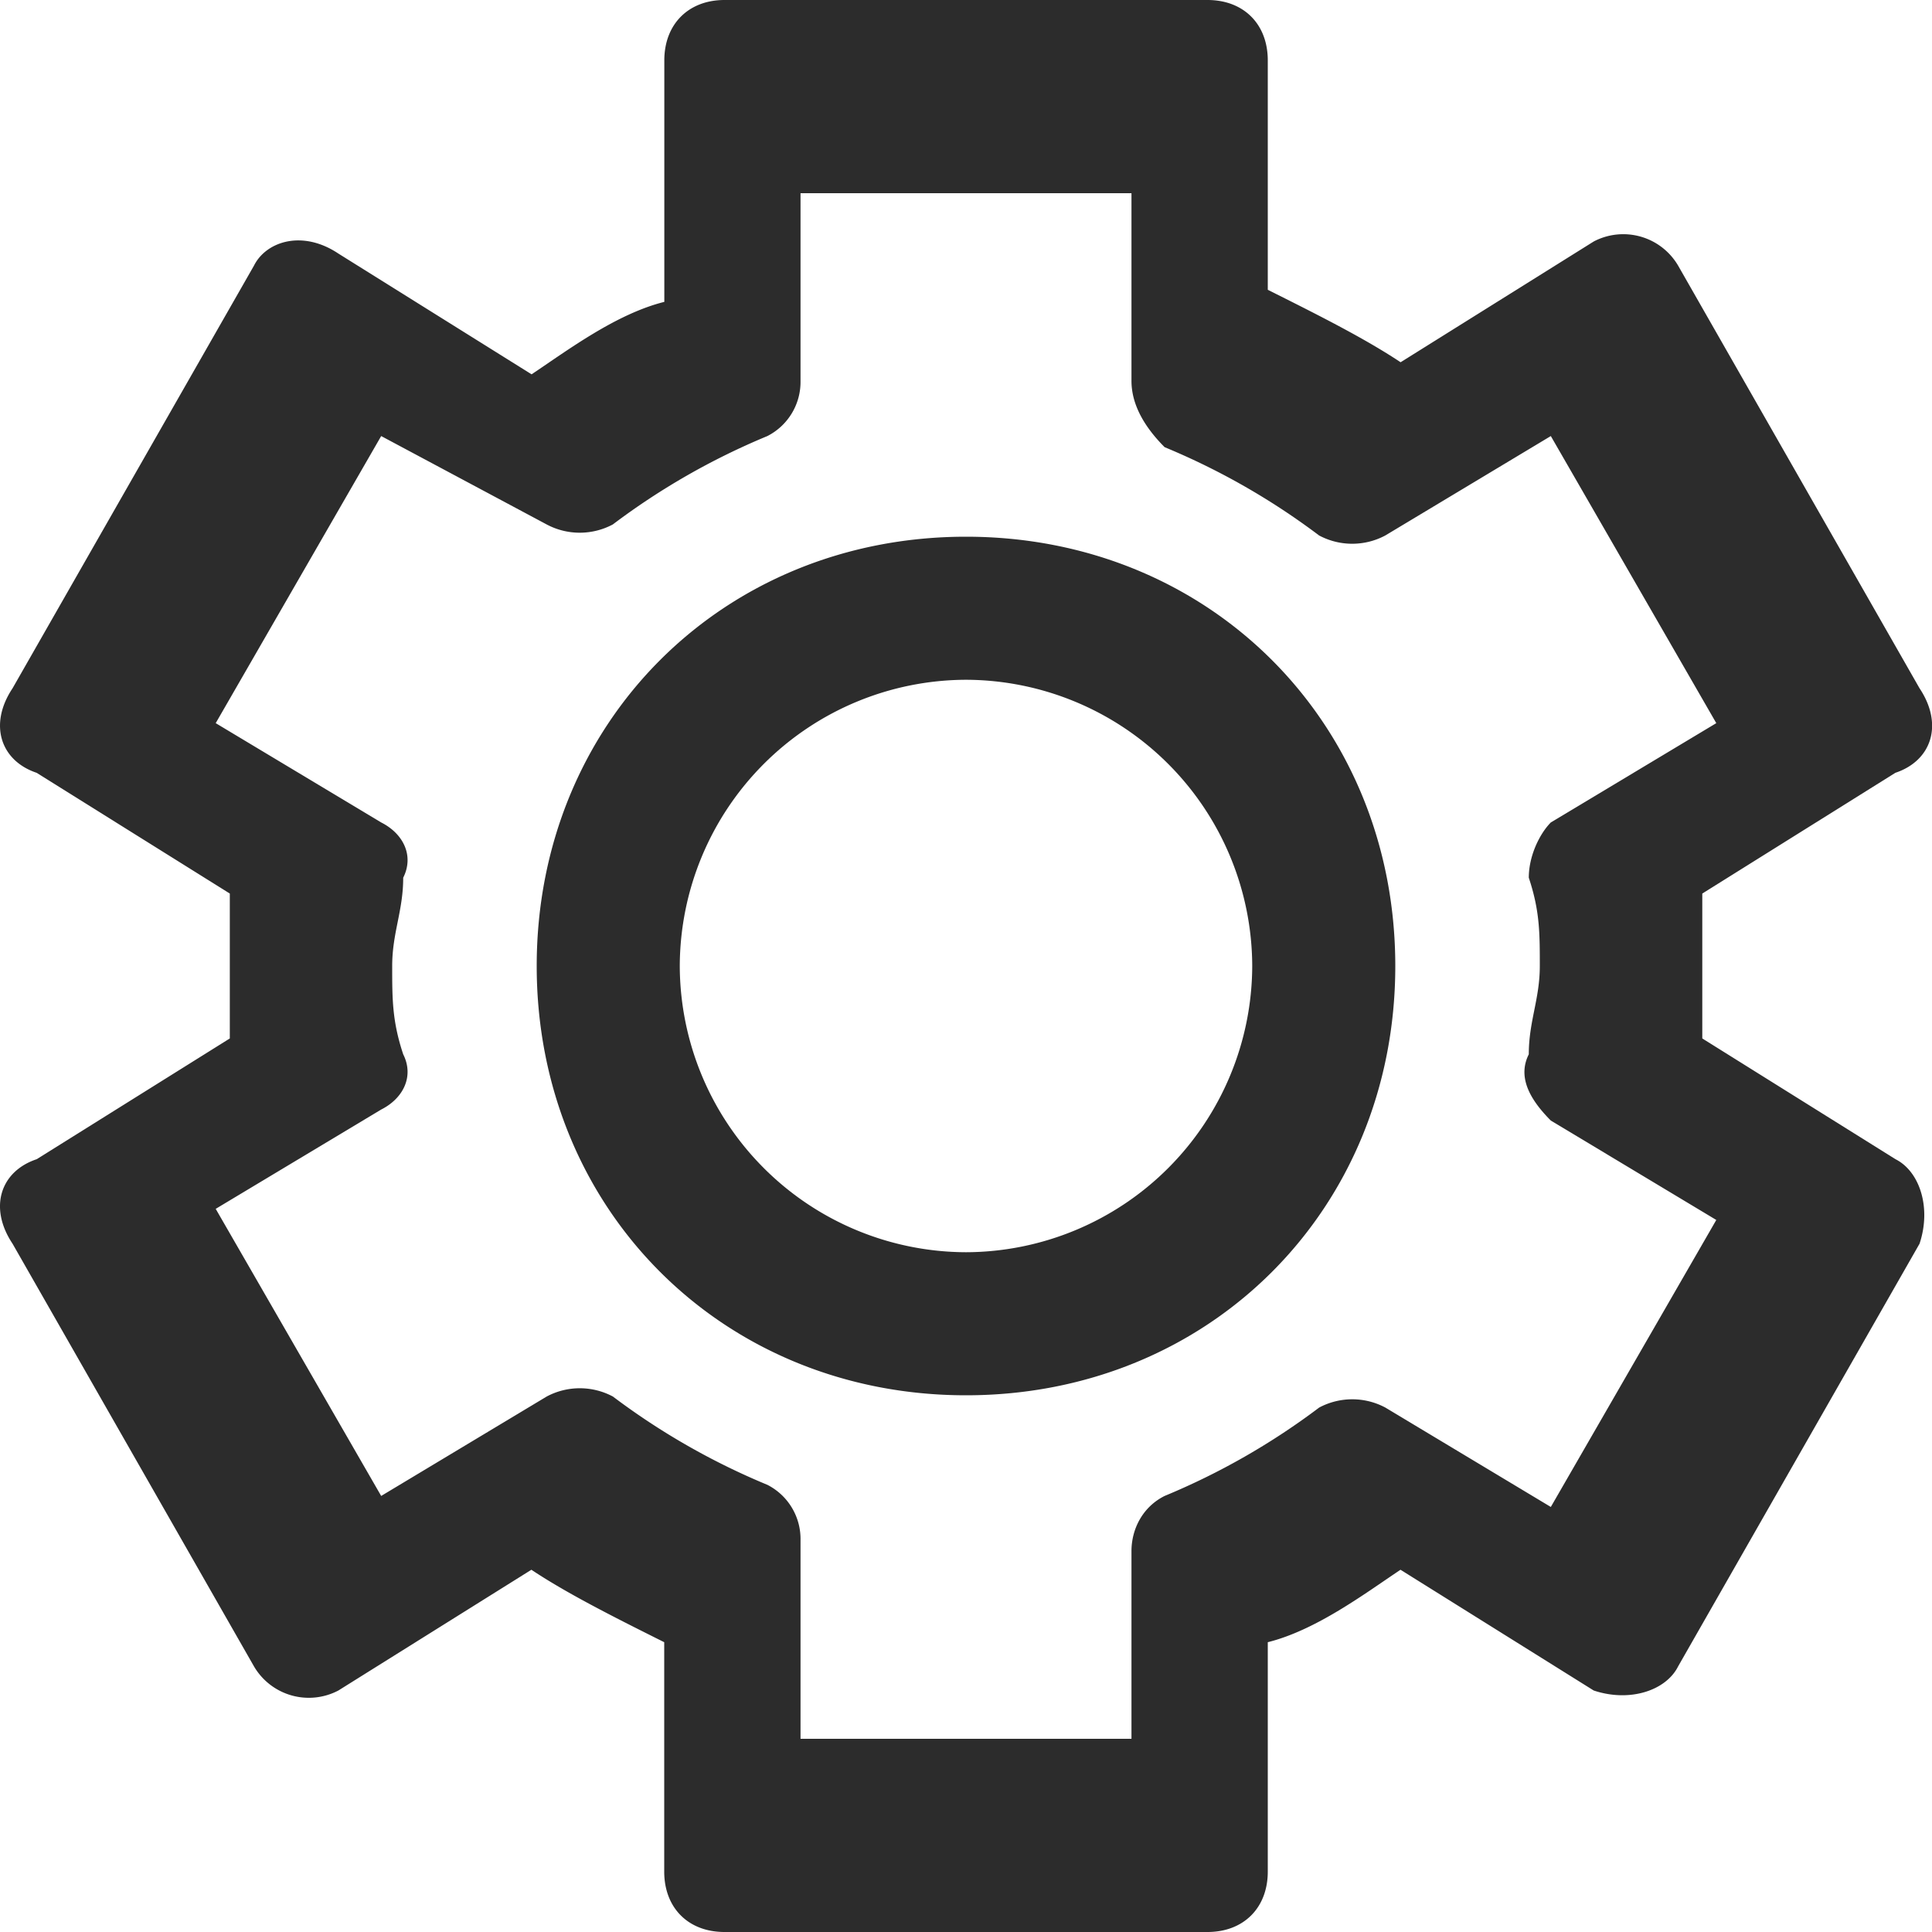 <?xml version="1.0" standalone="no"?><!DOCTYPE svg PUBLIC "-//W3C//DTD SVG 1.1//EN" "http://www.w3.org/Graphics/SVG/1.1/DTD/svg11.dtd"><svg t="1648604917329" class="icon" viewBox="0 0 1024 1024" version="1.1" xmlns="http://www.w3.org/2000/svg" p-id="19147" xmlns:xlink="http://www.w3.org/1999/xlink" width="200" height="200"><defs><style type="text/css">@font-face { font-family: feedback-iconfont; src: url("//at.alicdn.com/t/font_1031158_u69w8yhxdu.woff2?t=1630033759944") format("woff2"), url("//at.alicdn.com/t/font_1031158_u69w8yhxdu.woff?t=1630033759944") format("woff"), url("//at.alicdn.com/t/font_1031158_u69w8yhxdu.ttf?t=1630033759944") format("truetype"); }
</style></defs><path d="M639.949 1024H384c-19.2 0-31.949-12.8-31.949-32V870.4c-25.6-12.8-51.2-25.6-70.4-38.4L179.354 896a33.69 33.69 0 0 1-44.749-12.8L6.656 659.2c-12.8-19.2-6.4-38.4 12.8-44.8l102.349-64v-76.8L19.405 409.6C0.307 403.2-6.144 384 6.656 364.8L134.605 140.8c6.4-12.8 25.6-19.2 44.749-6.4l102.4 64c19.149-12.8 44.749-32 70.349-38.4v-128C352.102 12.8 364.902 0 384 0H640c19.2 0 31.949 12.8 31.949 32V153.6c25.6 12.8 51.2 25.6 70.4 38.4l102.349-64a33.69 33.69 0 0 1 44.749 12.8l127.949 224c12.8 19.2 6.4 38.4-12.8 44.8l-102.349 64v76.8l102.4 64c12.749 6.4 19.149 25.6 12.749 44.8l-127.949 224c-6.4 12.8-25.6 19.2-44.749 12.8l-102.4-64c-19.149 12.8-44.749 32-70.349 38.4v121.6c0 19.2-12.8 32-31.949 32z m-215.654-102.4h175.411v-99.482c0-11.674 5.888-23.398 17.562-29.235a372.838 372.838 0 0 0 81.92-46.848 37.274 37.274 0 0 1 35.072 0l87.706 52.685 87.706-152.115-87.706-52.685c-11.674-11.725-17.562-23.398-11.674-35.123 0-17.562 5.837-29.235 5.837-46.797 0-17.562 0-29.235-5.837-46.797 0-11.725 5.837-23.398 11.674-29.286l87.706-52.634-87.706-152.166-87.706 52.685a37.274 37.274 0 0 1-35.123 0 372.838 372.838 0 0 0-81.869-46.797c-11.674-11.725-17.562-23.45-17.562-35.123V102.4H424.294v99.482a32.205 32.205 0 0 1-17.562 29.235 372.838 372.838 0 0 0-81.92 46.848 37.274 37.274 0 0 1-35.072 0l-87.706-46.848-87.706 152.166 87.706 52.634c11.674 5.888 17.562 17.562 11.674 29.286 0 17.562-5.837 29.235-5.837 46.797 0 17.562 0 29.235 5.837 46.797 5.888 11.725 0 23.398-11.674 29.286l-87.706 52.634 87.706 152.166 87.706-52.685a37.274 37.274 0 0 1 35.123 0 372.838 372.838 0 0 0 81.869 46.797 32.205 32.205 0 0 1 17.562 29.286V921.6z" fill="#2c2c2c" p-id="19148"></path><path d="M512 739.533c-128.973 0-227.533-98.56-227.533-227.533S382.976 284.467 512 284.467 739.533 382.976 739.533 512 641.024 739.533 512 739.533z m0-379.238A152.166 152.166 0 0 0 360.294 512 152.166 152.166 0 0 0 512 663.706 152.166 152.166 0 0 0 663.706 512 152.166 152.166 0 0 0 512 360.294z" fill="#2c2c2c" p-id="19149"></path></svg>